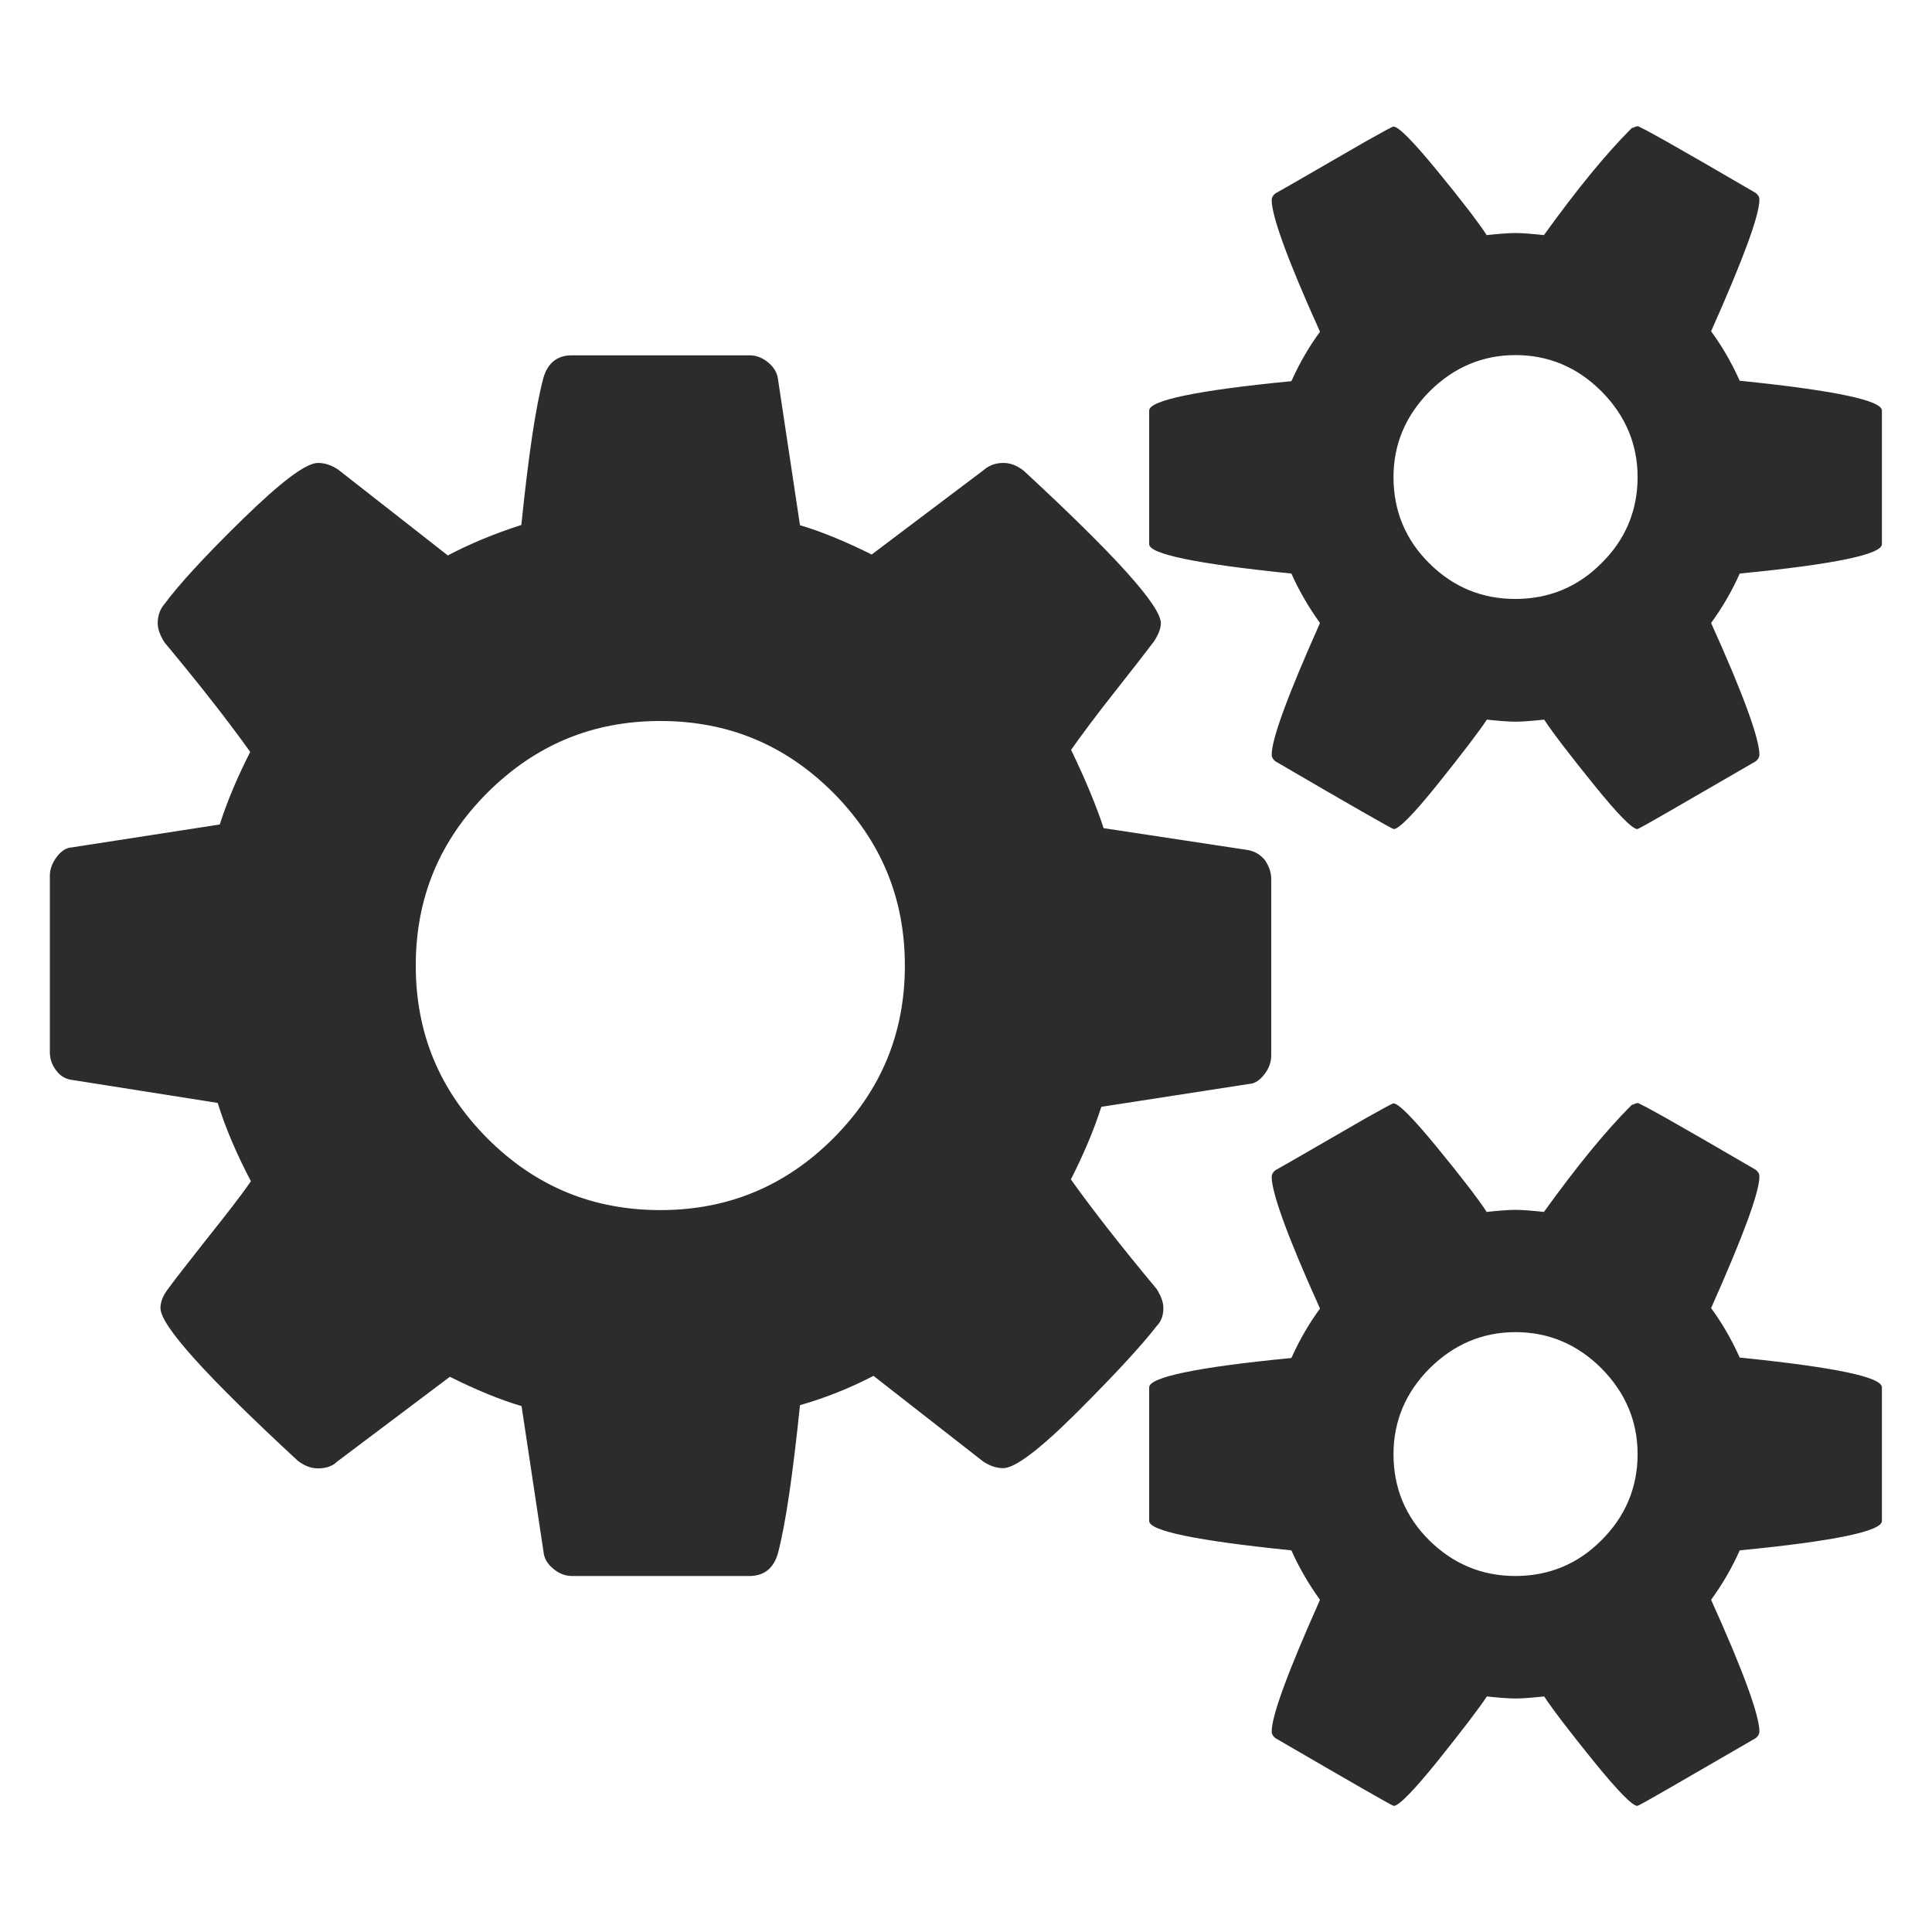 <?xml version="1.0" standalone="no"?><!DOCTYPE svg PUBLIC "-//W3C//DTD SVG 1.1//EN" "http://www.w3.org/Graphics/SVG/1.1/DTD/svg11.dtd"><svg t="1634039384439" class="icon" viewBox="0 0 1024 1024" version="1.1" xmlns="http://www.w3.org/2000/svg" p-id="2916" xmlns:xlink="http://www.w3.org/1999/xlink" width="200" height="200"><defs><style type="text/css"></style></defs><path d="M673.777 465.882v93.57c0 3.4-1.214 6.797-3.52 9.831s-5.097 5.098-8.131 5.219l-78.4 12.136c-3.763 11.772-9.103 24.637-16.142 38.472 11.53 16.142 26.579 35.438 45.511 58.133 2.306 3.762 3.52 7.04 3.52 10.073 0 4.005-1.214 7.16-3.52 9.467-7.767 10.073-21.724 25.243-41.749 45.268-20.146 20.146-33.374 30.098-39.564 30.098-3.762 0-7.16-1.214-10.68-3.52l-58.133-45.39c-12.379 6.433-25.364 11.652-38.957 15.535-3.762 36.41-7.525 62.502-11.651 78.4-2.306 8.132-7.403 12.137-15.17 12.137h-93.935c-3.763 0-7.04-1.335-10.073-3.884-3.034-2.548-4.734-5.34-5.098-8.86l-11.65-77.307c-11.53-3.399-24.152-8.617-37.987-15.535l-59.832 45.026c-2.306 2.306-5.704 3.52-10.073 3.52-3.762 0-7.16-1.336-10.68-4.006-48.545-44.904-72.818-71.725-72.818-80.949 0-3.034 1.214-6.31 3.52-9.466 3.398-4.733 10.315-13.593 20.753-26.821 10.437-13.107 18.447-23.302 23.665-30.948-7.767-14.806-13.592-28.52-17.597-41.506L38.563 572.44c-3.398-0.364-6.31-1.82-8.617-4.855-2.306-2.912-3.52-6.19-3.52-9.83v-93.571c0-3.398 1.214-6.796 3.52-9.83 2.306-3.156 5.098-5.098 8.132-5.219l78.4-12.136c3.762-11.773 9.102-24.637 16.141-38.472-11.53-16.142-26.578-35.438-45.51-58.133-2.307-3.762-3.52-7.04-3.52-10.073 0-4.005 1.213-7.403 3.52-10.073 7.402-10.074 21.238-25.244 41.505-45.026s33.497-29.855 39.929-29.855c3.762 0 7.16 1.213 10.68 3.52l58.133 45.51c11.53-6.068 24.515-11.53 38.957-16.141 3.762-36.409 7.525-62.26 11.651-77.794 2.306-8.131 7.403-12.136 15.17-12.136h94.057c3.762 0 7.039 1.335 10.073 3.884 3.034 2.548 4.733 5.46 5.097 8.86l11.65 77.307c11.53 3.398 24.152 8.617 37.987 15.535l59.711-45.026c2.67-2.306 6.068-3.52 10.073-3.52 3.762 0 7.16 1.336 10.68 4.006 48.545 44.904 72.818 71.725 72.818 80.949 0 2.67-1.214 5.825-3.52 9.466-4.005 5.34-11.165 14.564-21.238 27.307s-17.598 22.937-22.816 30.34c7.767 16.142 13.47 29.977 17.233 41.506l76.823 11.651c3.398 0.729 6.31 2.428 8.617 5.219 2.063 3.034 3.398 6.31 3.398 10.073zM441.609 603.386c25.365-25.365 37.987-55.705 37.987-91.629s-12.743-66.143-37.987-91.629c-25.364-25.365-55.705-37.986-91.629-37.986s-66.142 12.621-91.629 37.986c-25.364 25.365-37.986 55.706-37.986 91.63s12.622 66.142 37.986 91.628c25.365 25.365 55.706 37.987 91.63 37.987s66.385-12.743 91.628-37.987z m555.843-385.813v70.876c0 5.34-25.244 10.68-75.367 15.535-4.005 9.102-9.102 17.84-15.17 26.214 17.234 38.108 25.608 61.41 25.608 69.784 0 1.335-0.729 2.549-1.942 3.52-41.264 23.908-61.895 35.923-62.745 35.923-2.67 0-10.437-7.889-23.18-23.666-12.743-15.777-21.603-27.306-26.215-34.346-6.796 0.729-11.772 1.093-15.17 1.093-3.52 0-8.374-0.364-15.17-1.093-4.733 7.04-13.472 18.448-26.215 34.346-12.743 15.899-20.51 23.666-23.18 23.666-0.728 0-21.603-11.894-62.745-35.923-1.335-1.093-1.941-2.185-1.941-3.52 0-8.374 8.616-31.676 25.607-69.784-6.068-8.374-11.165-17.233-15.17-26.214-50.123-5.097-75.367-10.316-75.367-15.535v-70.876c0-5.34 25.244-10.68 75.367-15.534 4.369-9.709 9.466-18.447 15.17-26.214-17.233-38.108-25.607-61.41-25.607-69.784 0-1.335 0.728-2.549 1.941-3.52 1.335-0.728 7.16-4.005 17.598-10.073s20.389-11.772 29.855-17.233c9.467-5.34 14.564-8.132 15.17-8.132 2.67 0 10.438 7.889 23.181 23.423s21.603 27.064 26.214 34.103c6.797-0.728 11.773-1.092 15.17-1.092 3.52 0 8.375 0.364 15.171 1.092 17.234-23.908 32.647-42.84 46.482-56.676l3.034-1.092c1.335 0 22.21 11.772 62.745 35.438 1.335 1.092 1.942 2.184 1.942 3.52 0 8.373-8.617 31.675-25.608 69.783 5.704 7.767 10.801 16.505 15.17 26.214 50.123 5.098 75.367 10.437 75.367 15.777z m0 517.735v70.876c0 5.34-25.244 10.68-75.367 15.534-4.005 9.103-9.102 17.84-15.17 26.215 17.234 38.108 25.608 61.41 25.608 69.783 0 1.335-0.729 2.549-1.942 3.52-41.264 23.908-61.895 35.923-62.745 35.923-2.67 0-10.437-8.01-23.18-23.665-12.743-15.778-21.603-27.307-26.215-34.346-6.796 0.728-11.772 1.092-15.17 1.092-3.52 0-8.374-0.364-15.17-1.092-4.733 7.039-13.472 18.447-26.215 34.346-12.743 15.777-20.51 23.665-23.18 23.665-0.728 0-21.603-12.015-62.745-35.923-1.335-1.092-1.941-2.185-1.941-3.52 0-8.374 8.616-31.675 25.607-69.783-6.068-8.374-11.165-17.234-15.17-26.215-50.123-5.097-75.367-10.316-75.367-15.534v-70.876c0-5.34 25.244-10.68 75.367-15.535 4.369-9.709 9.466-18.447 15.17-26.214-17.233-38.108-25.607-61.41-25.607-69.784 0-1.335 0.728-2.548 1.941-3.52 1.335-0.727 7.16-4.004 17.598-10.072s20.389-11.773 29.855-17.234c9.467-5.34 14.564-8.131 15.17-8.131 2.67 0 10.438 7.888 23.181 23.423s21.603 27.064 26.214 34.103c6.797-0.728 11.773-1.092 15.17-1.092 3.52 0 8.375 0.364 15.171 1.092 17.234-23.909 32.647-42.841 46.482-56.677l3.034-1.092c1.335 0 22.21 11.772 62.745 35.438 1.335 1.092 1.942 2.185 1.942 3.52 0 8.374-8.617 31.675-25.608 69.783 5.704 7.767 10.801 16.506 15.17 26.215 50.123 5.097 75.367 10.316 75.367 15.777zM867.958 252.89c0-17.476-6.433-32.647-19.176-45.511-12.743-12.743-28.035-19.175-45.51-19.175s-32.648 6.432-45.512 19.175c-12.743 12.864-19.175 28.035-19.175 45.511 0 17.84 6.31 33.132 18.932 45.633 12.622 12.621 27.914 18.932 45.633 18.932s33.132-6.31 45.632-18.932c12.622-12.38 19.176-27.793 19.176-45.633z m0 517.856c0-17.476-6.433-32.647-19.176-45.511-12.743-12.743-28.035-19.176-45.51-19.176s-32.648 6.433-45.512 19.176c-12.743 12.743-19.175 28.035-19.175 45.51 0 17.841 6.31 33.133 18.932 45.633s27.914 18.933 45.633 18.933 33.132-6.31 45.632-18.933c12.622-12.5 19.176-27.913 19.176-45.632z" fill="#2c2c2c" p-id="2917"></path></svg>